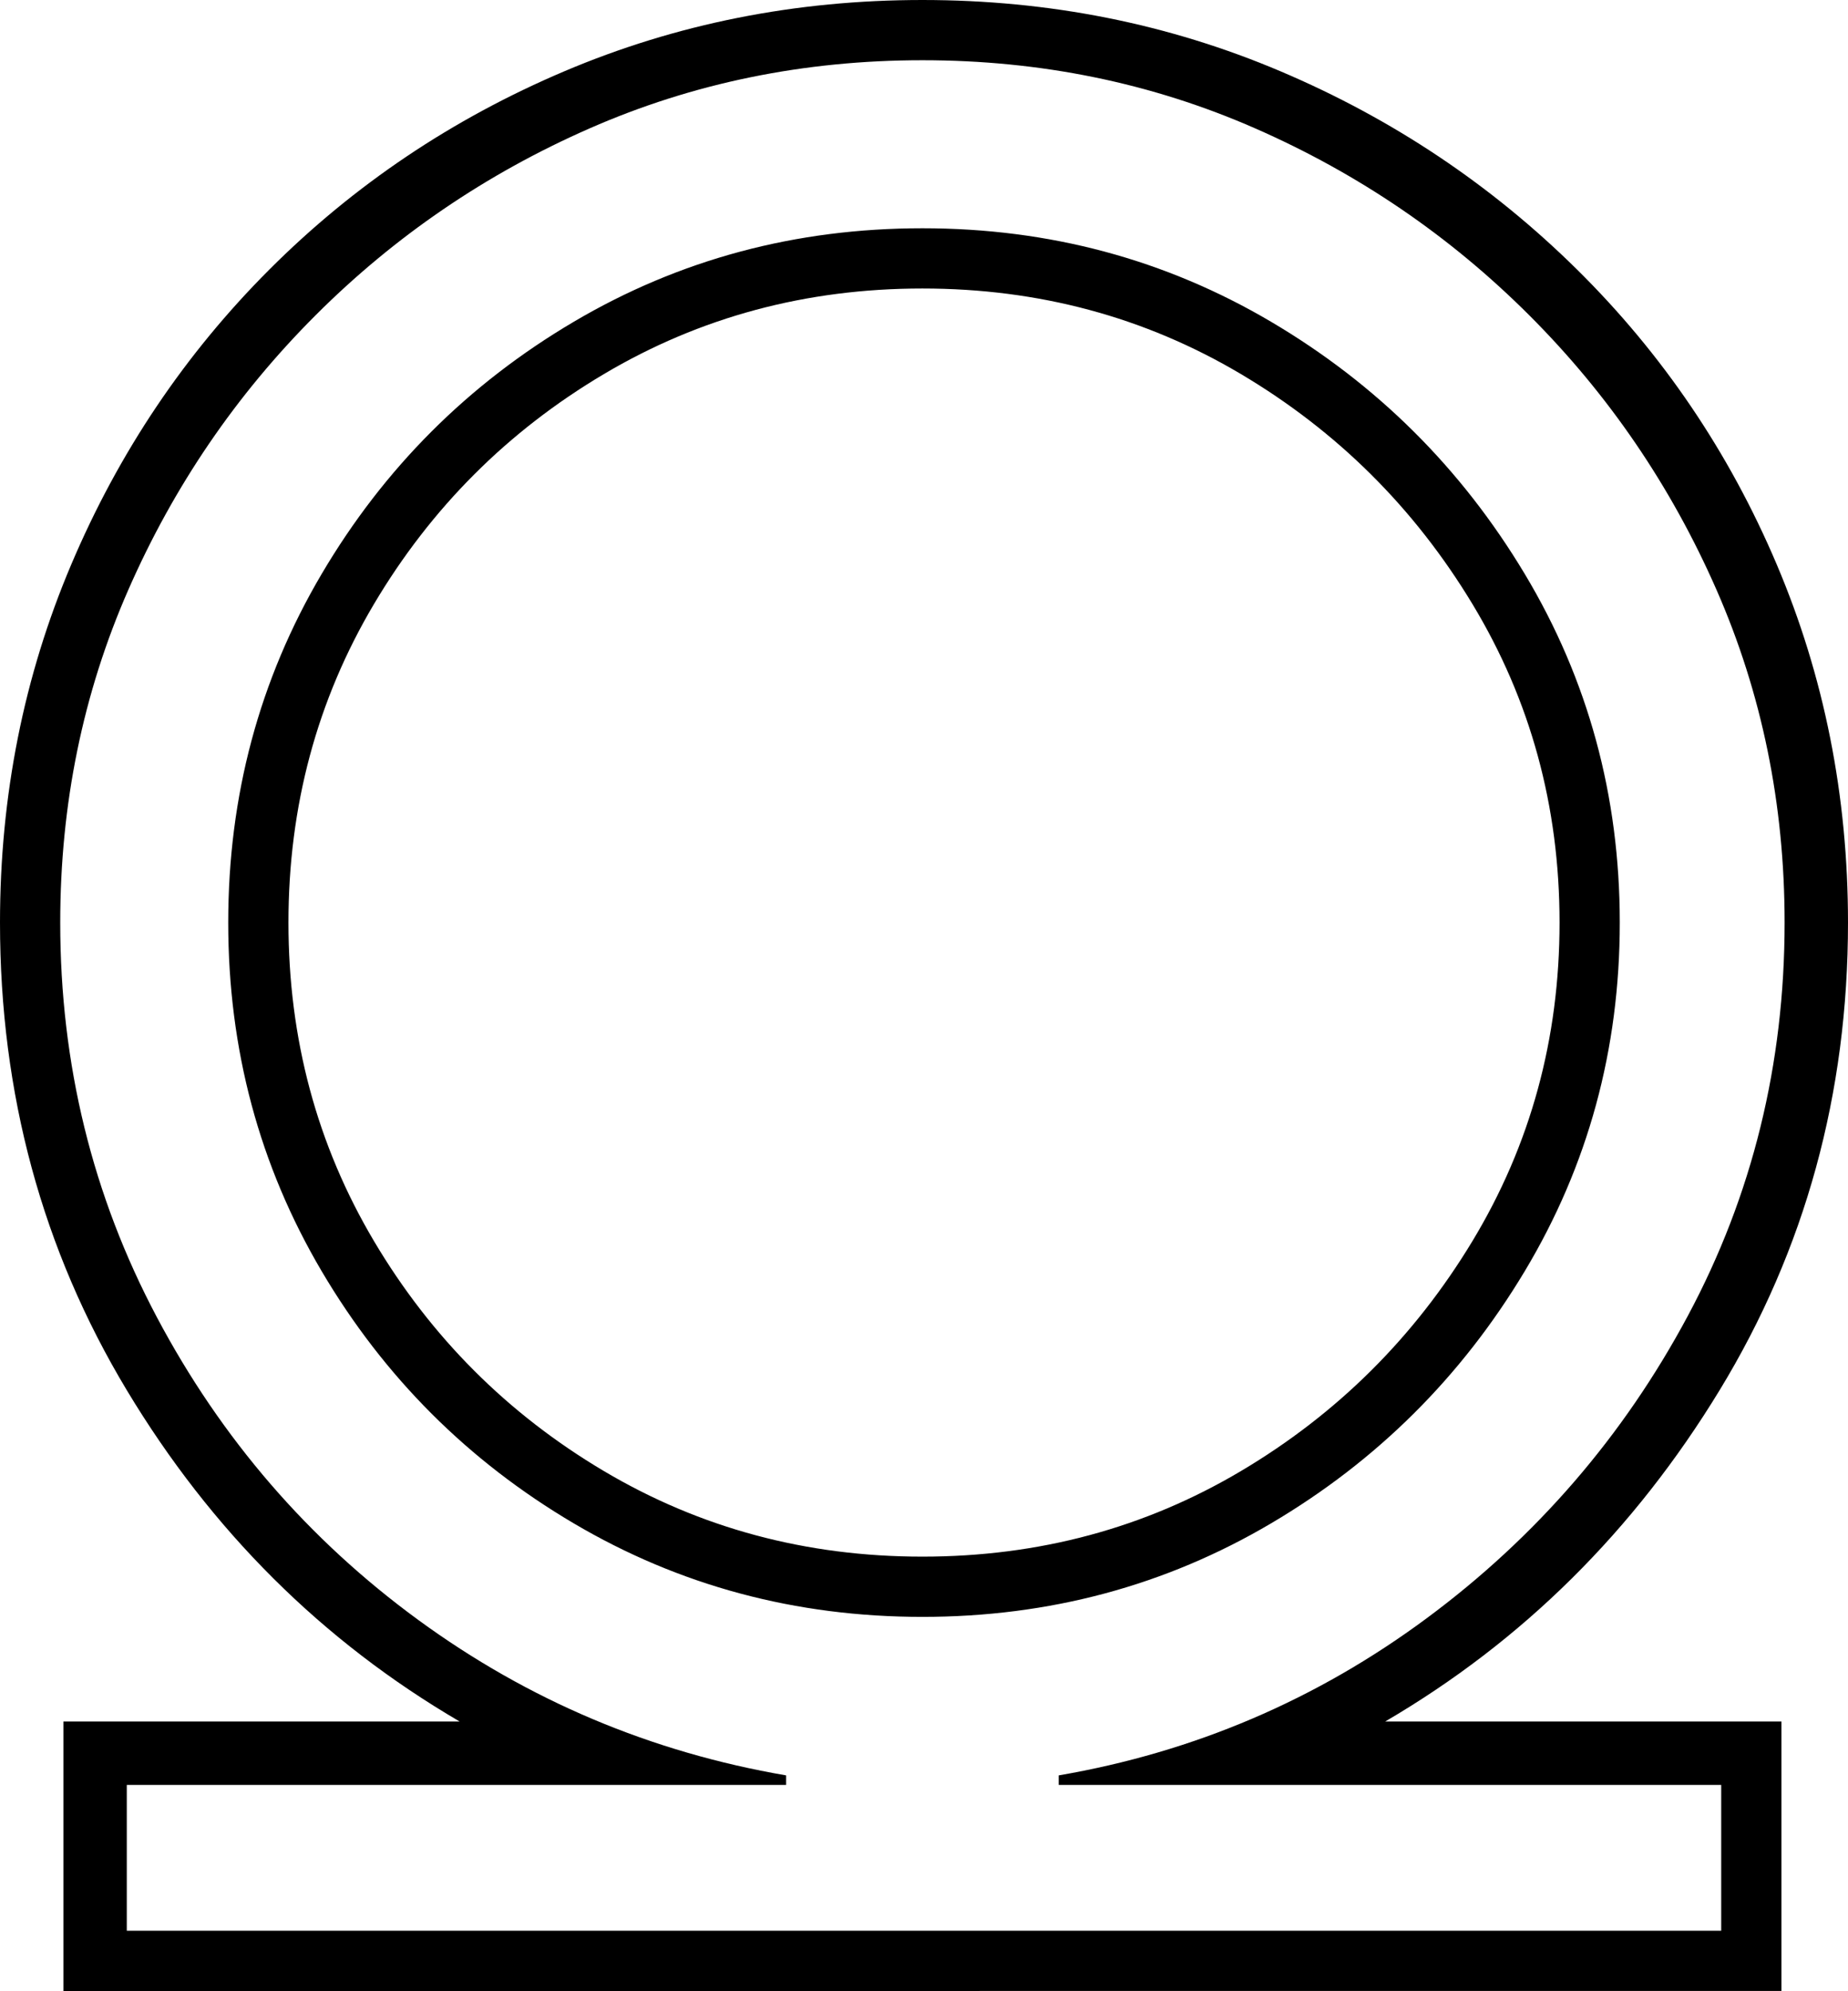 <svg xmlns="http://www.w3.org/2000/svg" viewBox="-10 0 583 628"><path d="M10 628v-85h125Q70 505 30 438.5T-10 291q0-60 22.5-113T75 85q40-40 93-62.5T281 0q60 0 113 22.5T487.5 85q40.5 40 63 93T573 291q0 81-40.5 147.5T427 543h125v85zm20-19h503v-46H324v-3q64-11 116-49.5t82.5-95.5Q553 358 553 291q0-56-21.5-105t-59-86.5Q435 62 386 40.5T281 19q-56 0-105 21.5t-86.5 59Q52 137 30.5 186T9 291q0 67 30.5 124.5T122 511q52 38 116 49v3H30zm251-99q-60 0-110-29.5T91.5 401Q62 351 62 291t29.5-110q29.5-50 79.5-79.5T281 72q60 0 110 29.5t80 79.5q30 50 30 110t-30 110q-30 50-80 79.5T281 510zm0-19q55 0 100.5-27t73-72.5Q482 346 482 291t-27.5-100.5Q427 145 381.5 118T281 91q-55 0-100.5 27T108 190.5Q81 236 81 291t27 100.5q27 45.5 72.5 72.5T281 491z" fill="currentColor"/></svg>
